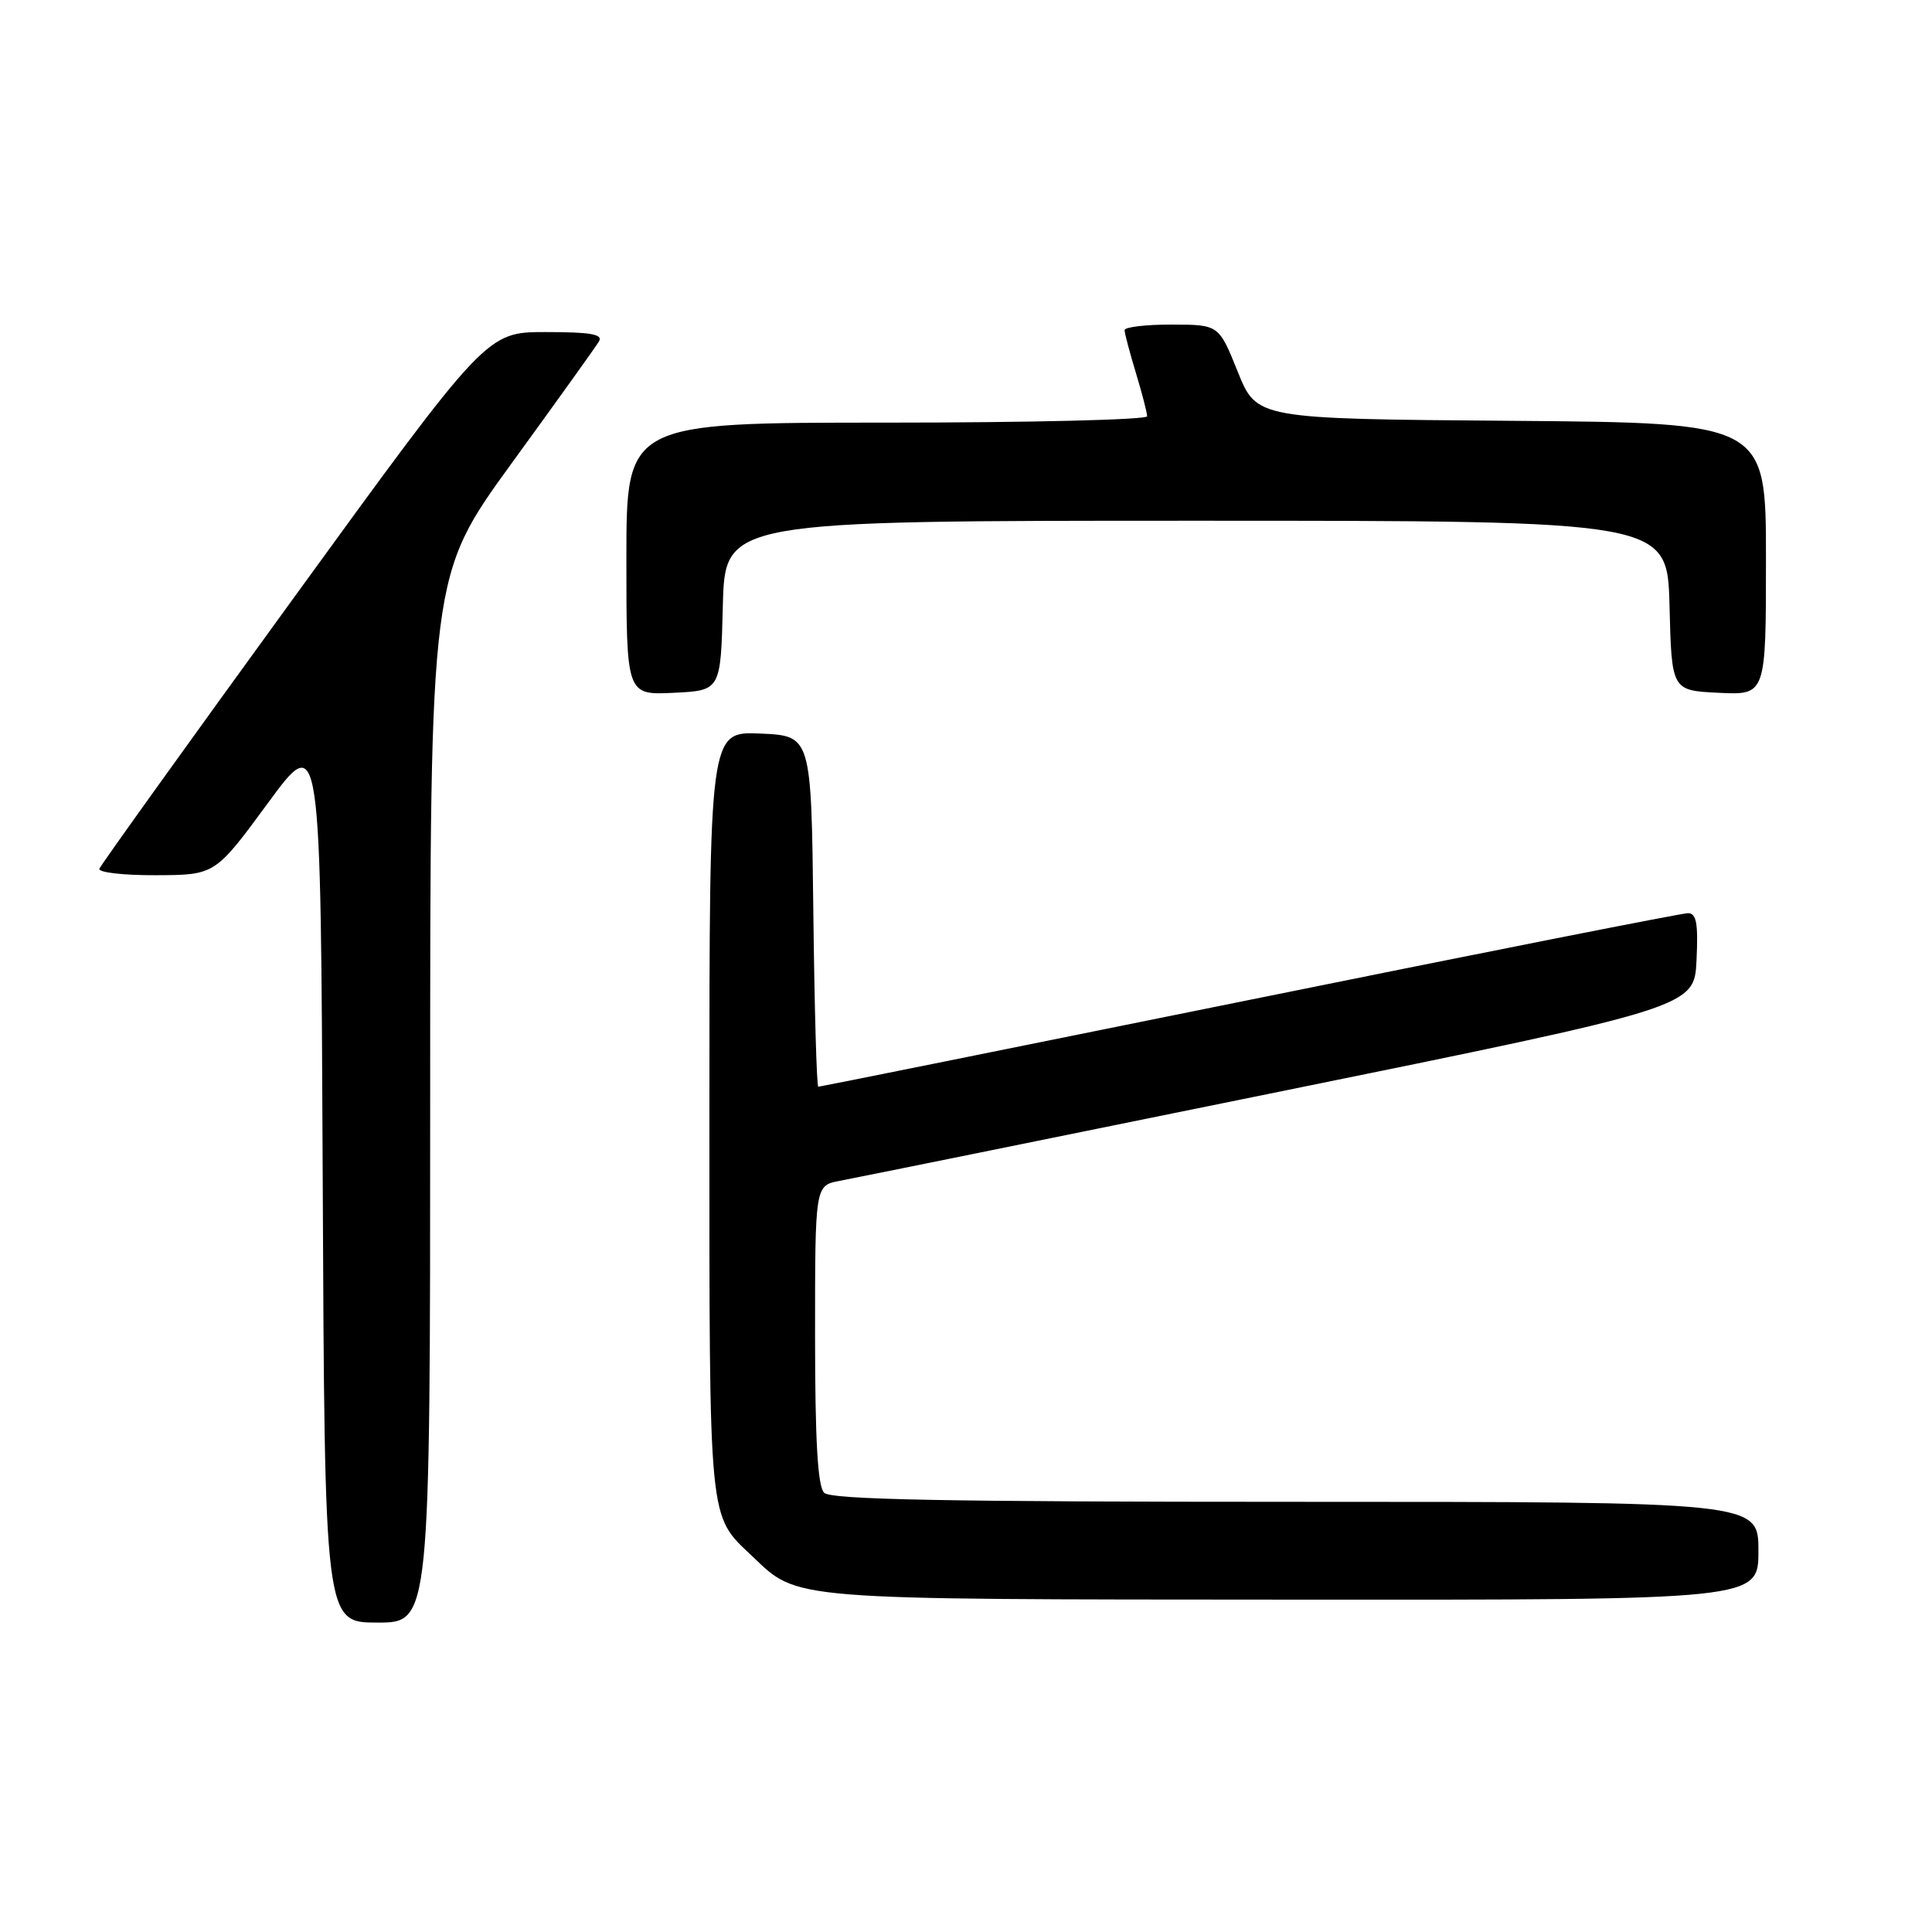 <?xml version="1.0" encoding="UTF-8" standalone="no"?>
<!DOCTYPE svg PUBLIC "-//W3C//DTD SVG 1.1//EN" "http://www.w3.org/Graphics/SVG/1.1/DTD/svg11.dtd" >
<svg xmlns="http://www.w3.org/2000/svg" xmlns:xlink="http://www.w3.org/1999/xlink" version="1.1" viewBox="0 0 256 256">
 <g >
 <path fill="currentColor"
d=" M 57.00 145.63 C 57.00 76.26 57.00 76.26 67.80 61.38 C 73.75 53.20 78.95 45.94 79.36 45.25 C 79.94 44.29 78.29 44.00 72.31 44.00 C 64.50 44.00 64.50 44.00 39.00 79.11 C 24.97 98.42 13.35 114.62 13.17 115.11 C 12.98 115.60 16.36 115.99 20.67 115.97 C 28.50 115.94 28.50 115.94 35.50 106.41 C 42.50 96.88 42.50 96.88 42.76 155.94 C 43.02 215.00 43.02 215.00 50.01 215.00 C 57.00 215.00 57.00 215.00 57.00 145.63 Z  M 233.00 205.50 C 233.00 199.00 233.00 199.00 171.70 199.00 C 125.36 199.00 110.11 198.71 109.20 197.80 C 108.35 196.95 108.00 190.88 108.00 176.85 C 108.00 157.09 108.00 157.09 111.25 156.47 C 113.04 156.14 139.25 150.82 169.50 144.66 C 224.50 133.46 224.50 133.46 224.80 127.23 C 225.03 122.35 224.79 121.00 223.66 121.00 C 222.87 121.00 196.71 126.17 165.52 132.50 C 134.33 138.82 108.64 144.00 108.43 144.00 C 108.21 144.00 107.92 133.54 107.77 120.75 C 107.50 97.50 107.50 97.50 100.75 97.20 C 94.00 96.91 94.00 96.91 94.00 147.50 C 94.00 202.44 93.83 200.66 99.66 206.19 C 105.85 212.07 103.97 211.92 171.25 211.96 C 233.00 212.00 233.00 212.00 233.00 205.50 Z  M 95.78 80.25 C 96.07 69.00 96.07 69.00 158.50 69.00 C 220.93 69.00 220.93 69.00 221.22 80.25 C 221.50 91.50 221.50 91.50 227.75 91.80 C 234.00 92.10 234.00 92.10 234.00 74.06 C 234.00 56.03 234.00 56.03 200.26 55.76 C 166.52 55.50 166.52 55.50 164.01 49.26 C 161.50 43.02 161.50 43.02 155.25 43.01 C 151.81 43.00 149.00 43.34 149.01 43.75 C 149.02 44.16 149.69 46.71 150.51 49.41 C 151.33 52.11 152.00 54.70 152.00 55.16 C 152.00 55.62 136.47 56.00 117.50 56.00 C 83.00 56.00 83.00 56.00 83.00 74.05 C 83.00 92.10 83.00 92.10 89.25 91.80 C 95.50 91.50 95.50 91.50 95.78 80.25 Z "/>
</g>
</svg>